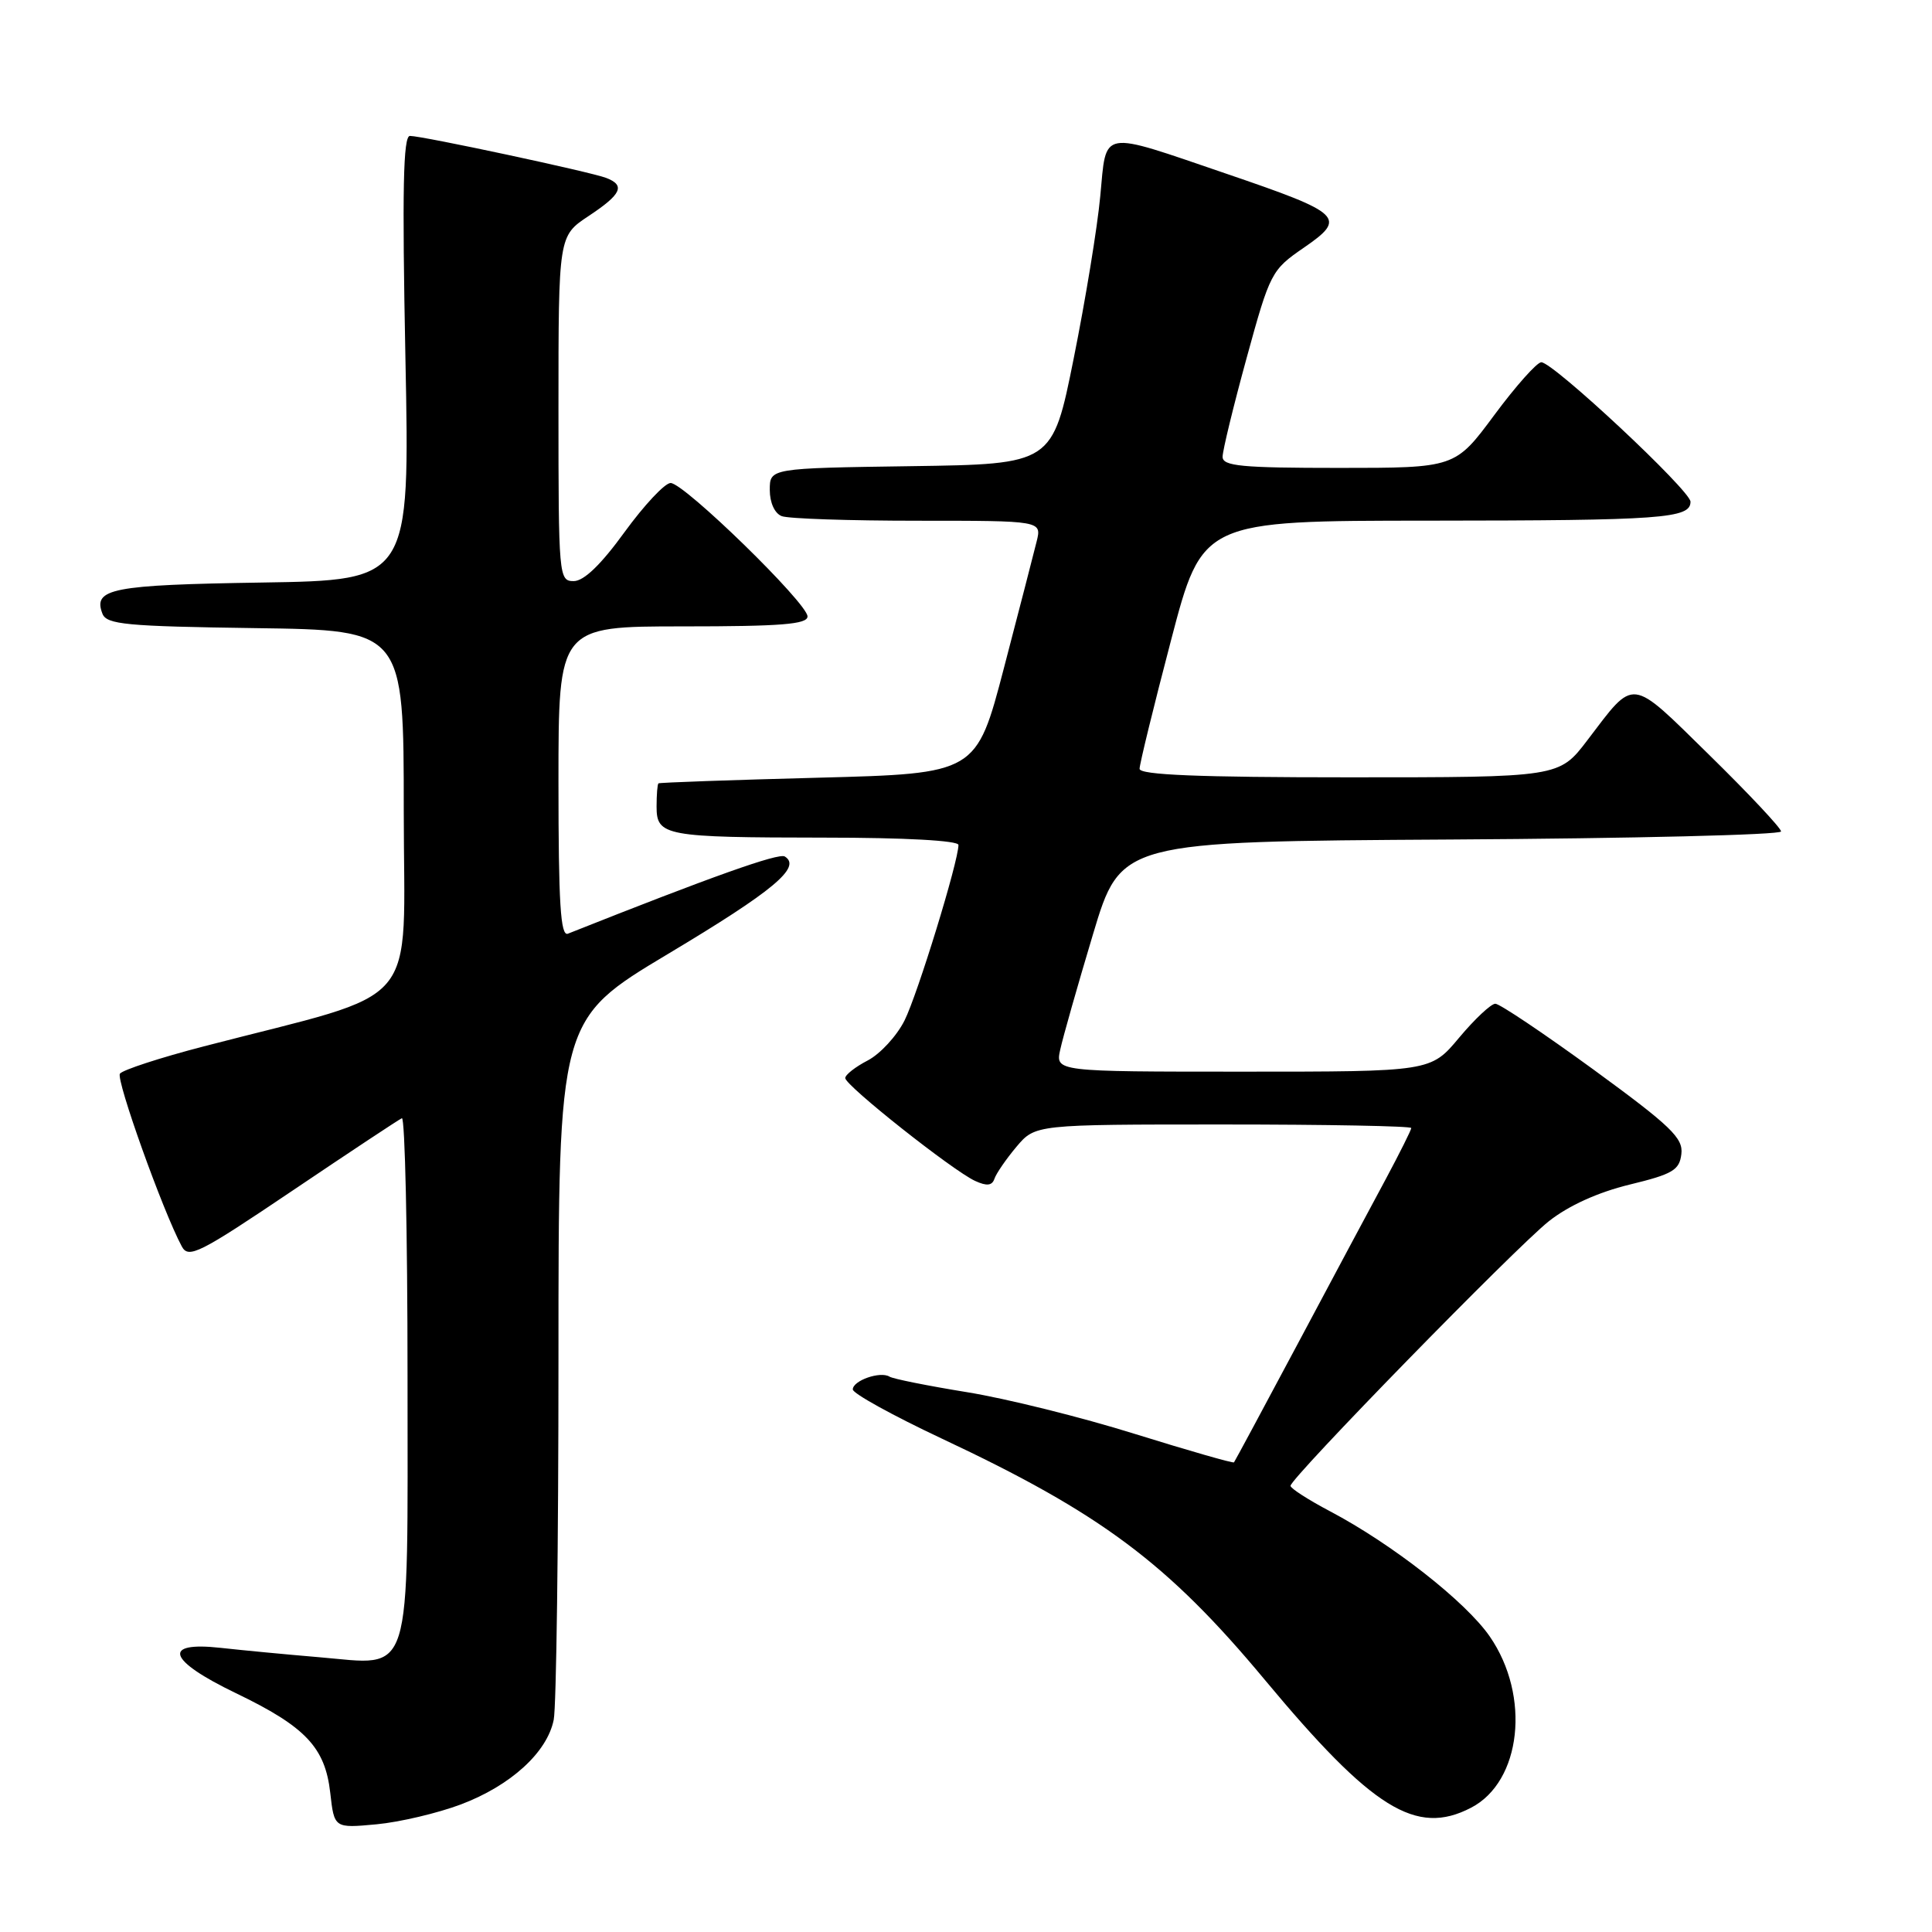 <?xml version="1.0" encoding="UTF-8" standalone="no"?>
<!DOCTYPE svg PUBLIC "-//W3C//DTD SVG 1.1//EN" "http://www.w3.org/Graphics/SVG/1.1/DTD/svg11.dtd" >
<svg xmlns="http://www.w3.org/2000/svg" xmlns:xlink="http://www.w3.org/1999/xlink" version="1.1" viewBox="0 0 256 256">
 <g >
 <path fill="currentColor"
d=" M 61.06 239.10 C 67.68 236.60 72.51 232.19 73.37 227.88 C 73.72 226.16 74.00 204.58 74.00 179.92 C 74.00 135.09 74.00 135.09 88.55 126.38 C 102.49 118.04 106.26 114.90 103.99 113.49 C 103.17 112.99 94.30 116.15 75.25 123.72 C 74.27 124.10 74.00 119.69 74.00 103.61 C 74.00 83.00 74.00 83.00 90.50 83.00 C 103.52 83.00 107.00 82.72 107.00 81.68 C 107.00 79.94 90.65 64.00 88.86 64.00 C 88.10 64.00 85.36 66.93 82.76 70.50 C 79.64 74.81 77.37 77.00 76.02 77.00 C 74.05 77.00 74.00 76.42 74.00 54.13 C 74.00 31.27 74.00 31.27 78.00 28.62 C 82.36 25.73 82.90 24.56 80.31 23.57 C 78.26 22.78 55.98 18.01 54.32 18.01 C 53.42 18.00 53.28 25.14 53.72 47.44 C 54.31 76.88 54.31 76.88 34.70 77.19 C 14.80 77.50 12.29 77.99 13.57 81.31 C 14.12 82.75 16.68 82.99 33.85 83.23 C 53.50 83.50 53.50 83.50 53.50 107.46 C 53.50 134.36 56.33 131.03 27.00 138.65 C 21.22 140.15 16.23 141.78 15.89 142.27 C 15.35 143.07 21.57 160.47 24.08 165.14 C 24.97 166.82 26.36 166.12 38.78 157.75 C 46.33 152.66 52.84 148.35 53.25 148.17 C 53.66 147.98 54.00 163.33 54.00 182.26 C 54.00 223.25 54.82 220.64 42.29 219.59 C 38.00 219.23 32.14 218.67 29.25 218.35 C 21.38 217.48 22.22 220.00 31.25 224.35 C 40.48 228.79 43.08 231.53 43.76 237.56 C 44.29 242.25 44.29 242.25 49.89 241.73 C 52.98 241.44 58.00 240.25 61.06 239.10 Z  M 194.91 239.54 C 201.60 236.09 202.85 224.73 197.40 216.84 C 194.22 212.23 184.46 204.59 176.25 200.26 C 173.37 198.74 171.00 197.22 171.00 196.88 C 171.00 195.86 200.81 165.32 205.23 161.82 C 207.83 159.76 211.73 157.99 215.91 156.97 C 221.65 155.58 222.54 155.05 222.79 152.91 C 223.05 150.79 221.39 149.21 211.14 141.72 C 204.56 136.93 198.71 133.00 198.14 133.00 C 197.57 133.00 195.41 135.03 193.34 137.50 C 189.58 142.00 189.58 142.00 164.71 142.00 C 139.84 142.00 139.84 142.00 140.49 139.07 C 140.84 137.45 142.79 130.59 144.82 123.82 C 148.51 111.50 148.51 111.50 192.25 111.24 C 216.31 111.10 236.00 110.62 236.00 110.17 C 236.00 109.73 231.73 105.18 226.51 100.06 C 215.86 89.62 216.71 89.72 210.33 98.09 C 206.59 103.00 206.59 103.00 178.79 103.00 C 158.84 103.00 151.00 102.68 151.00 101.87 C 151.00 101.25 152.87 93.60 155.16 84.87 C 159.31 69.00 159.31 69.00 189.41 68.99 C 220.28 68.97 224.00 68.70 224.00 66.48 C 224.00 65.01 205.81 48.00 204.23 48.00 C 203.66 48.00 200.85 51.15 198.00 55.00 C 192.81 62.00 192.81 62.00 177.41 62.00 C 164.50 62.00 162.00 61.76 162.00 60.53 C 162.00 59.71 163.43 53.83 165.18 47.45 C 168.29 36.11 168.47 35.77 172.78 32.81 C 178.51 28.86 177.89 28.27 162.50 23.02 C 145.56 17.24 146.64 17.05 145.79 26.00 C 145.41 30.12 143.82 39.80 142.27 47.50 C 139.46 61.50 139.46 61.50 120.73 61.77 C 102.00 62.04 102.00 62.04 102.00 64.92 C 102.00 66.61 102.65 68.03 103.58 68.39 C 104.45 68.73 112.56 69.00 121.60 69.00 C 138.04 69.00 138.04 69.00 137.36 71.75 C 136.99 73.26 135.04 80.80 133.03 88.50 C 129.37 102.50 129.37 102.50 108.44 103.05 C 96.92 103.35 87.39 103.69 87.25 103.80 C 87.11 103.91 87.00 105.30 87.00 106.88 C 87.00 110.77 88.07 110.97 109.25 110.99 C 119.85 110.99 127.00 111.38 127.00 111.96 C 127.00 114.14 121.58 131.78 119.85 135.23 C 118.82 137.28 116.63 139.65 114.99 140.51 C 113.35 141.36 112.00 142.41 112.00 142.85 C 112.00 143.84 126.25 155.12 129.21 156.48 C 130.76 157.19 131.46 157.11 131.77 156.19 C 132.00 155.50 133.31 153.59 134.68 151.96 C 137.18 149.00 137.18 149.00 162.09 149.00 C 175.79 149.00 187.00 149.21 187.00 149.47 C 187.00 149.72 185.48 152.76 183.63 156.22 C 181.77 159.67 176.53 169.47 171.99 178.00 C 167.44 186.53 163.63 193.62 163.51 193.77 C 163.40 193.91 157.50 192.22 150.40 190.01 C 143.31 187.79 133.28 185.30 128.12 184.47 C 122.96 183.63 118.34 182.71 117.86 182.41 C 116.64 181.66 113.00 182.93 113.00 184.11 C 113.00 184.64 118.29 187.56 124.75 190.60 C 145.88 200.52 154.72 207.12 167.58 222.57 C 181.85 239.71 187.64 243.31 194.91 239.54 Z "/>
</g>
</svg>